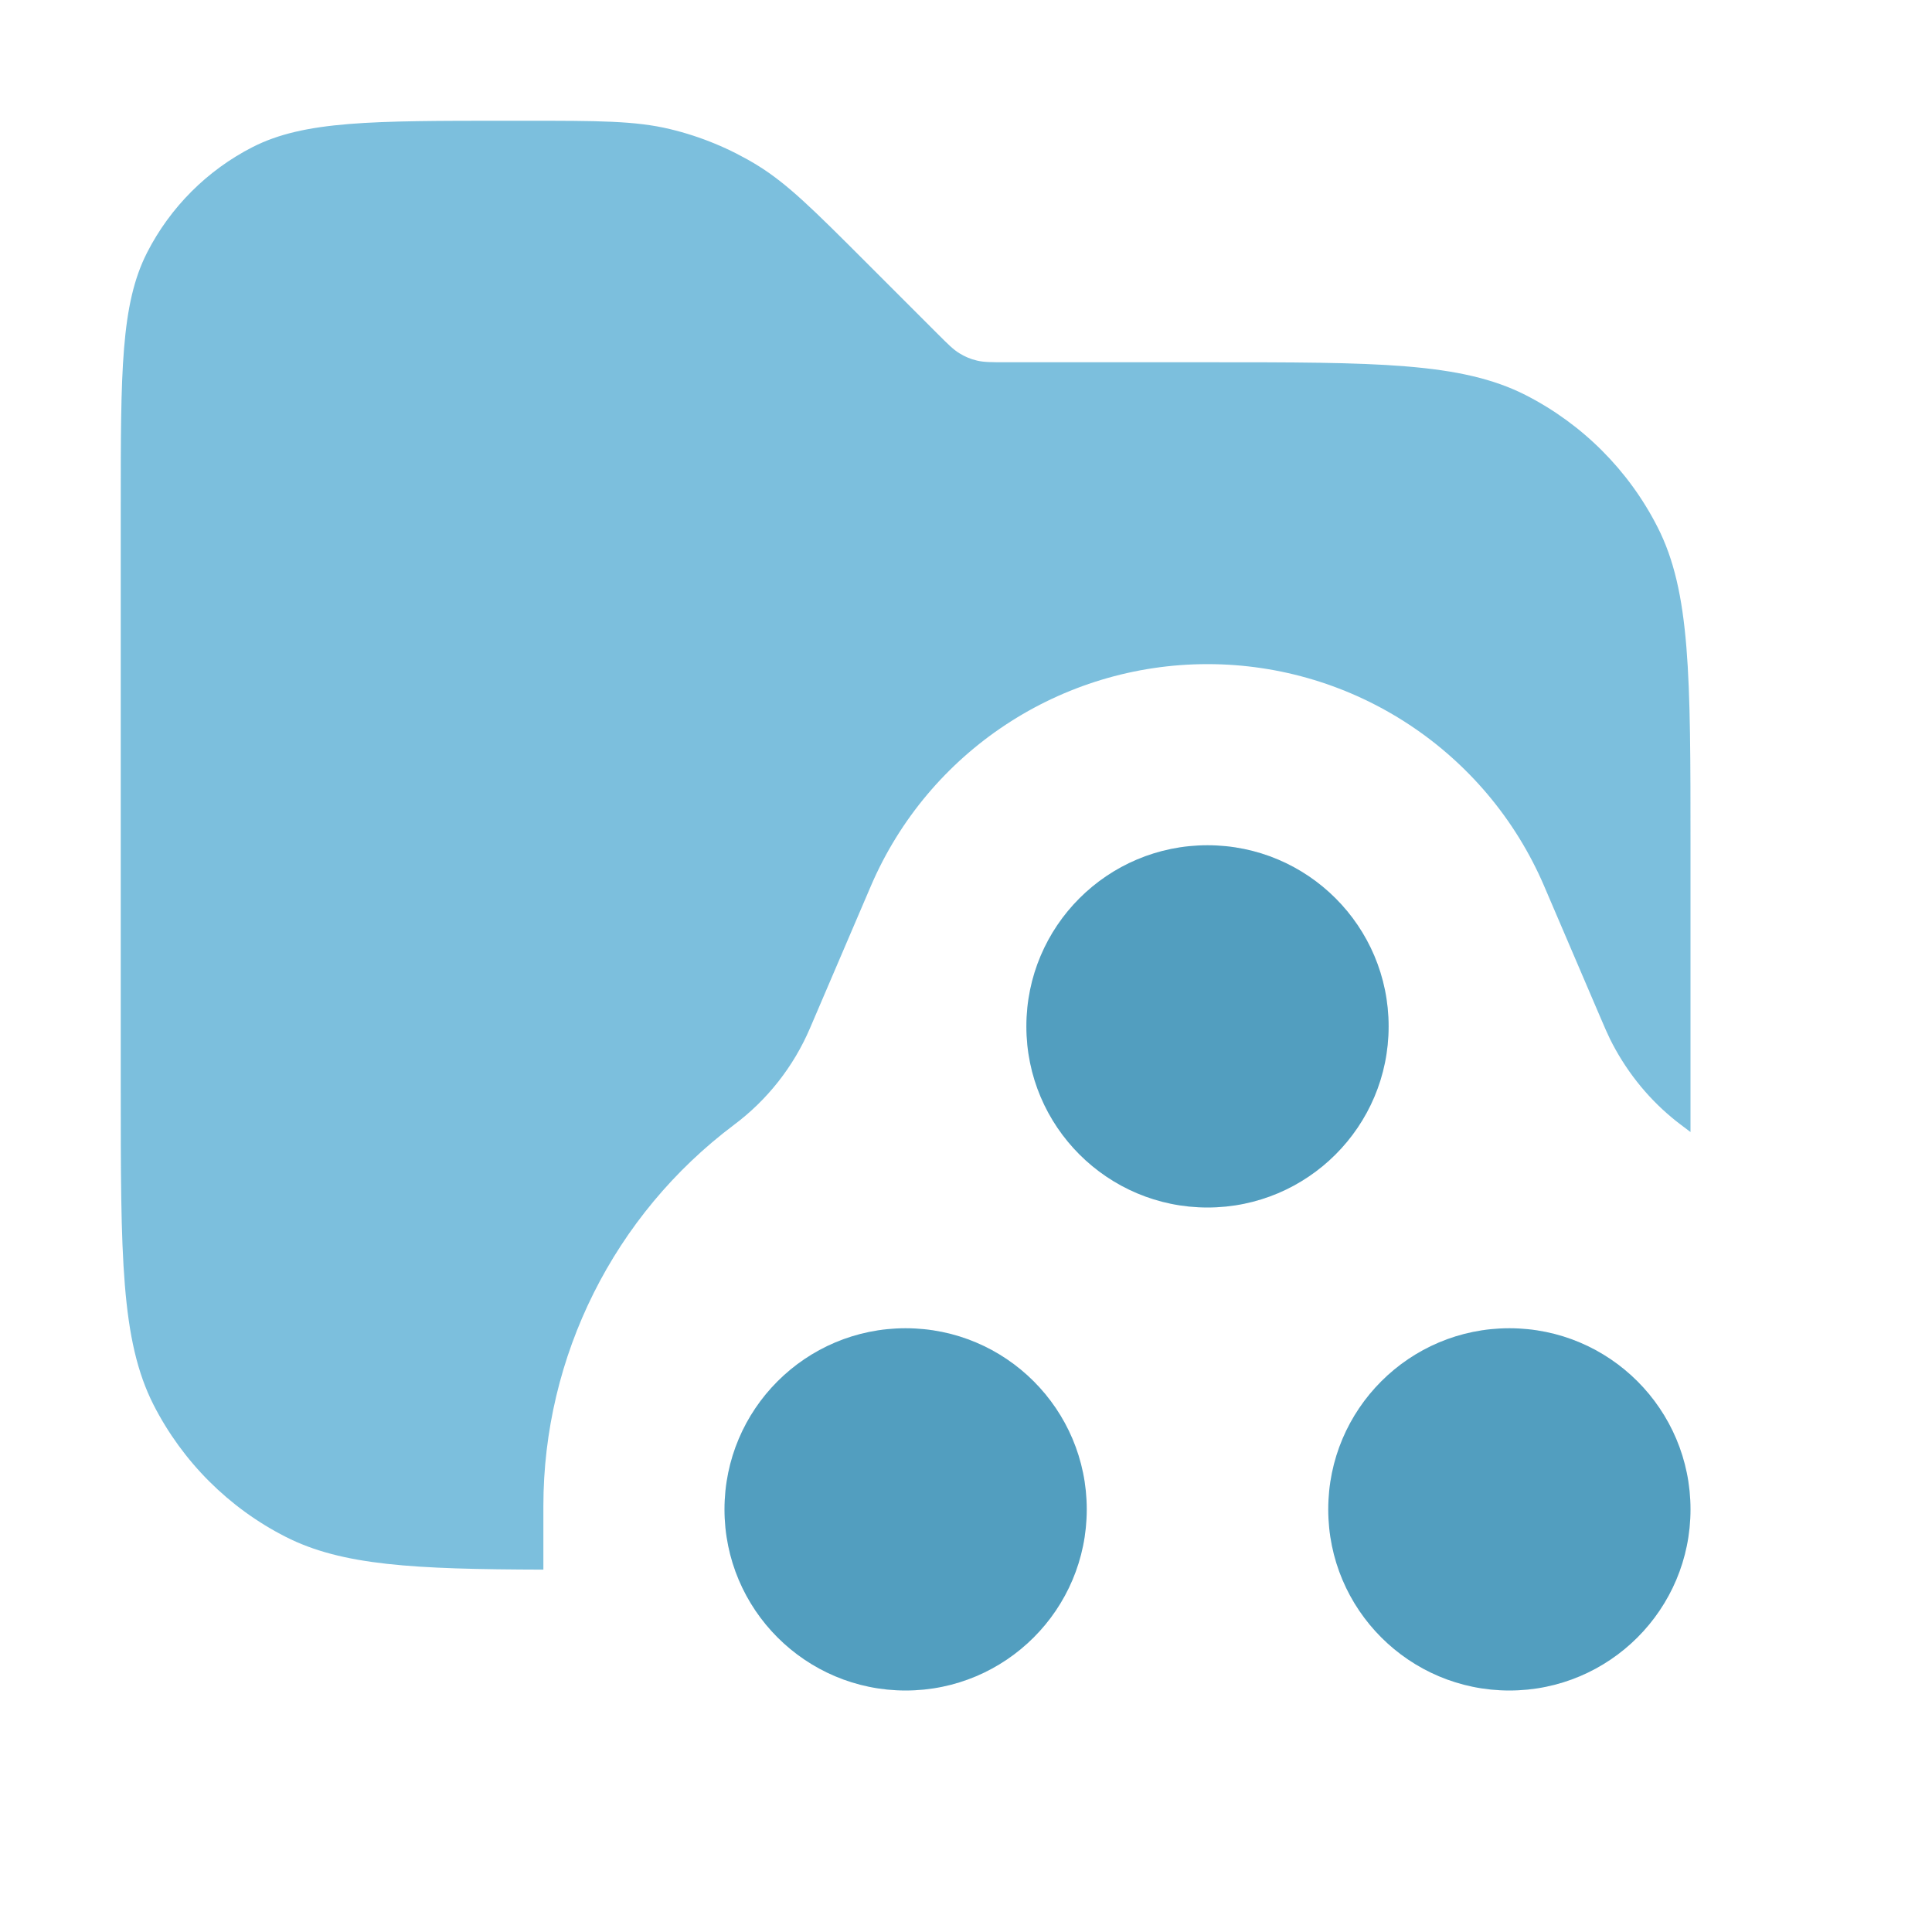<svg width="16" height="16" viewBox="0 0 16 16" fill="none" xmlns="http://www.w3.org/2000/svg">
<path opacity="0.8" fill-rule="evenodd" clip-rule="evenodd" d="M1 4.2V9C1 10.4 1 11.1 1.272 11.635C1.512 12.105 1.895 12.488 2.365 12.727C2.832 12.965 3.425 12.996 4.5 12.999V12.473C4.5 11.231 5.085 10.062 6.078 9.316C6.355 9.109 6.572 8.833 6.708 8.515L7.212 7.338C7.69 6.223 8.787 5.5 10 5.5C11.213 5.5 12.31 6.223 12.788 7.338L13.247 8.41C13.289 8.508 13.31 8.557 13.333 8.604C13.457 8.854 13.631 9.077 13.846 9.256C13.884 9.288 13.924 9.318 14 9.375C14 9.256 14 9.131 14 9V7C14 5.6 14 4.9 13.727 4.365C13.488 3.895 13.105 3.512 12.635 3.272C12.1 3 11.4 3 10 3H8.331C8.209 3 8.148 3 8.09 2.986C8.039 2.974 7.991 2.954 7.946 2.926C7.895 2.895 7.852 2.852 7.766 2.766L7.766 2.766L7.766 2.766L7.172 2.172C6.739 1.739 6.523 1.523 6.271 1.368C6.047 1.231 5.803 1.13 5.548 1.069C5.26 1 4.955 1 4.343 1H4.2C3.08 1 2.52 1 2.092 1.218C1.716 1.41 1.41 1.716 1.218 2.092C1 2.52 1 3.08 1 4.2Z" fill="#5BAFD4"/>
<circle cx="7.5" cy="12.5" r="1.5" fill="#5BAFD4"/>
<circle cx="7.5" cy="12.5" r="1.5" fill="black" fill-opacity="0.1" style="mix-blend-mode:plus-darker"/>
<circle cx="12.5" cy="12.5" r="1.5" fill="#5BAFD4"/>
<circle cx="12.5" cy="12.5" r="1.5" fill="black" fill-opacity="0.1" style="mix-blend-mode:plus-darker"/>
<circle cx="10" cy="8.5" r="1.5" fill="#5BAFD4"/>
<circle cx="10" cy="8.5" r="1.5" fill="black" fill-opacity="0.1" style="mix-blend-mode:plus-darker"/>
</svg>
